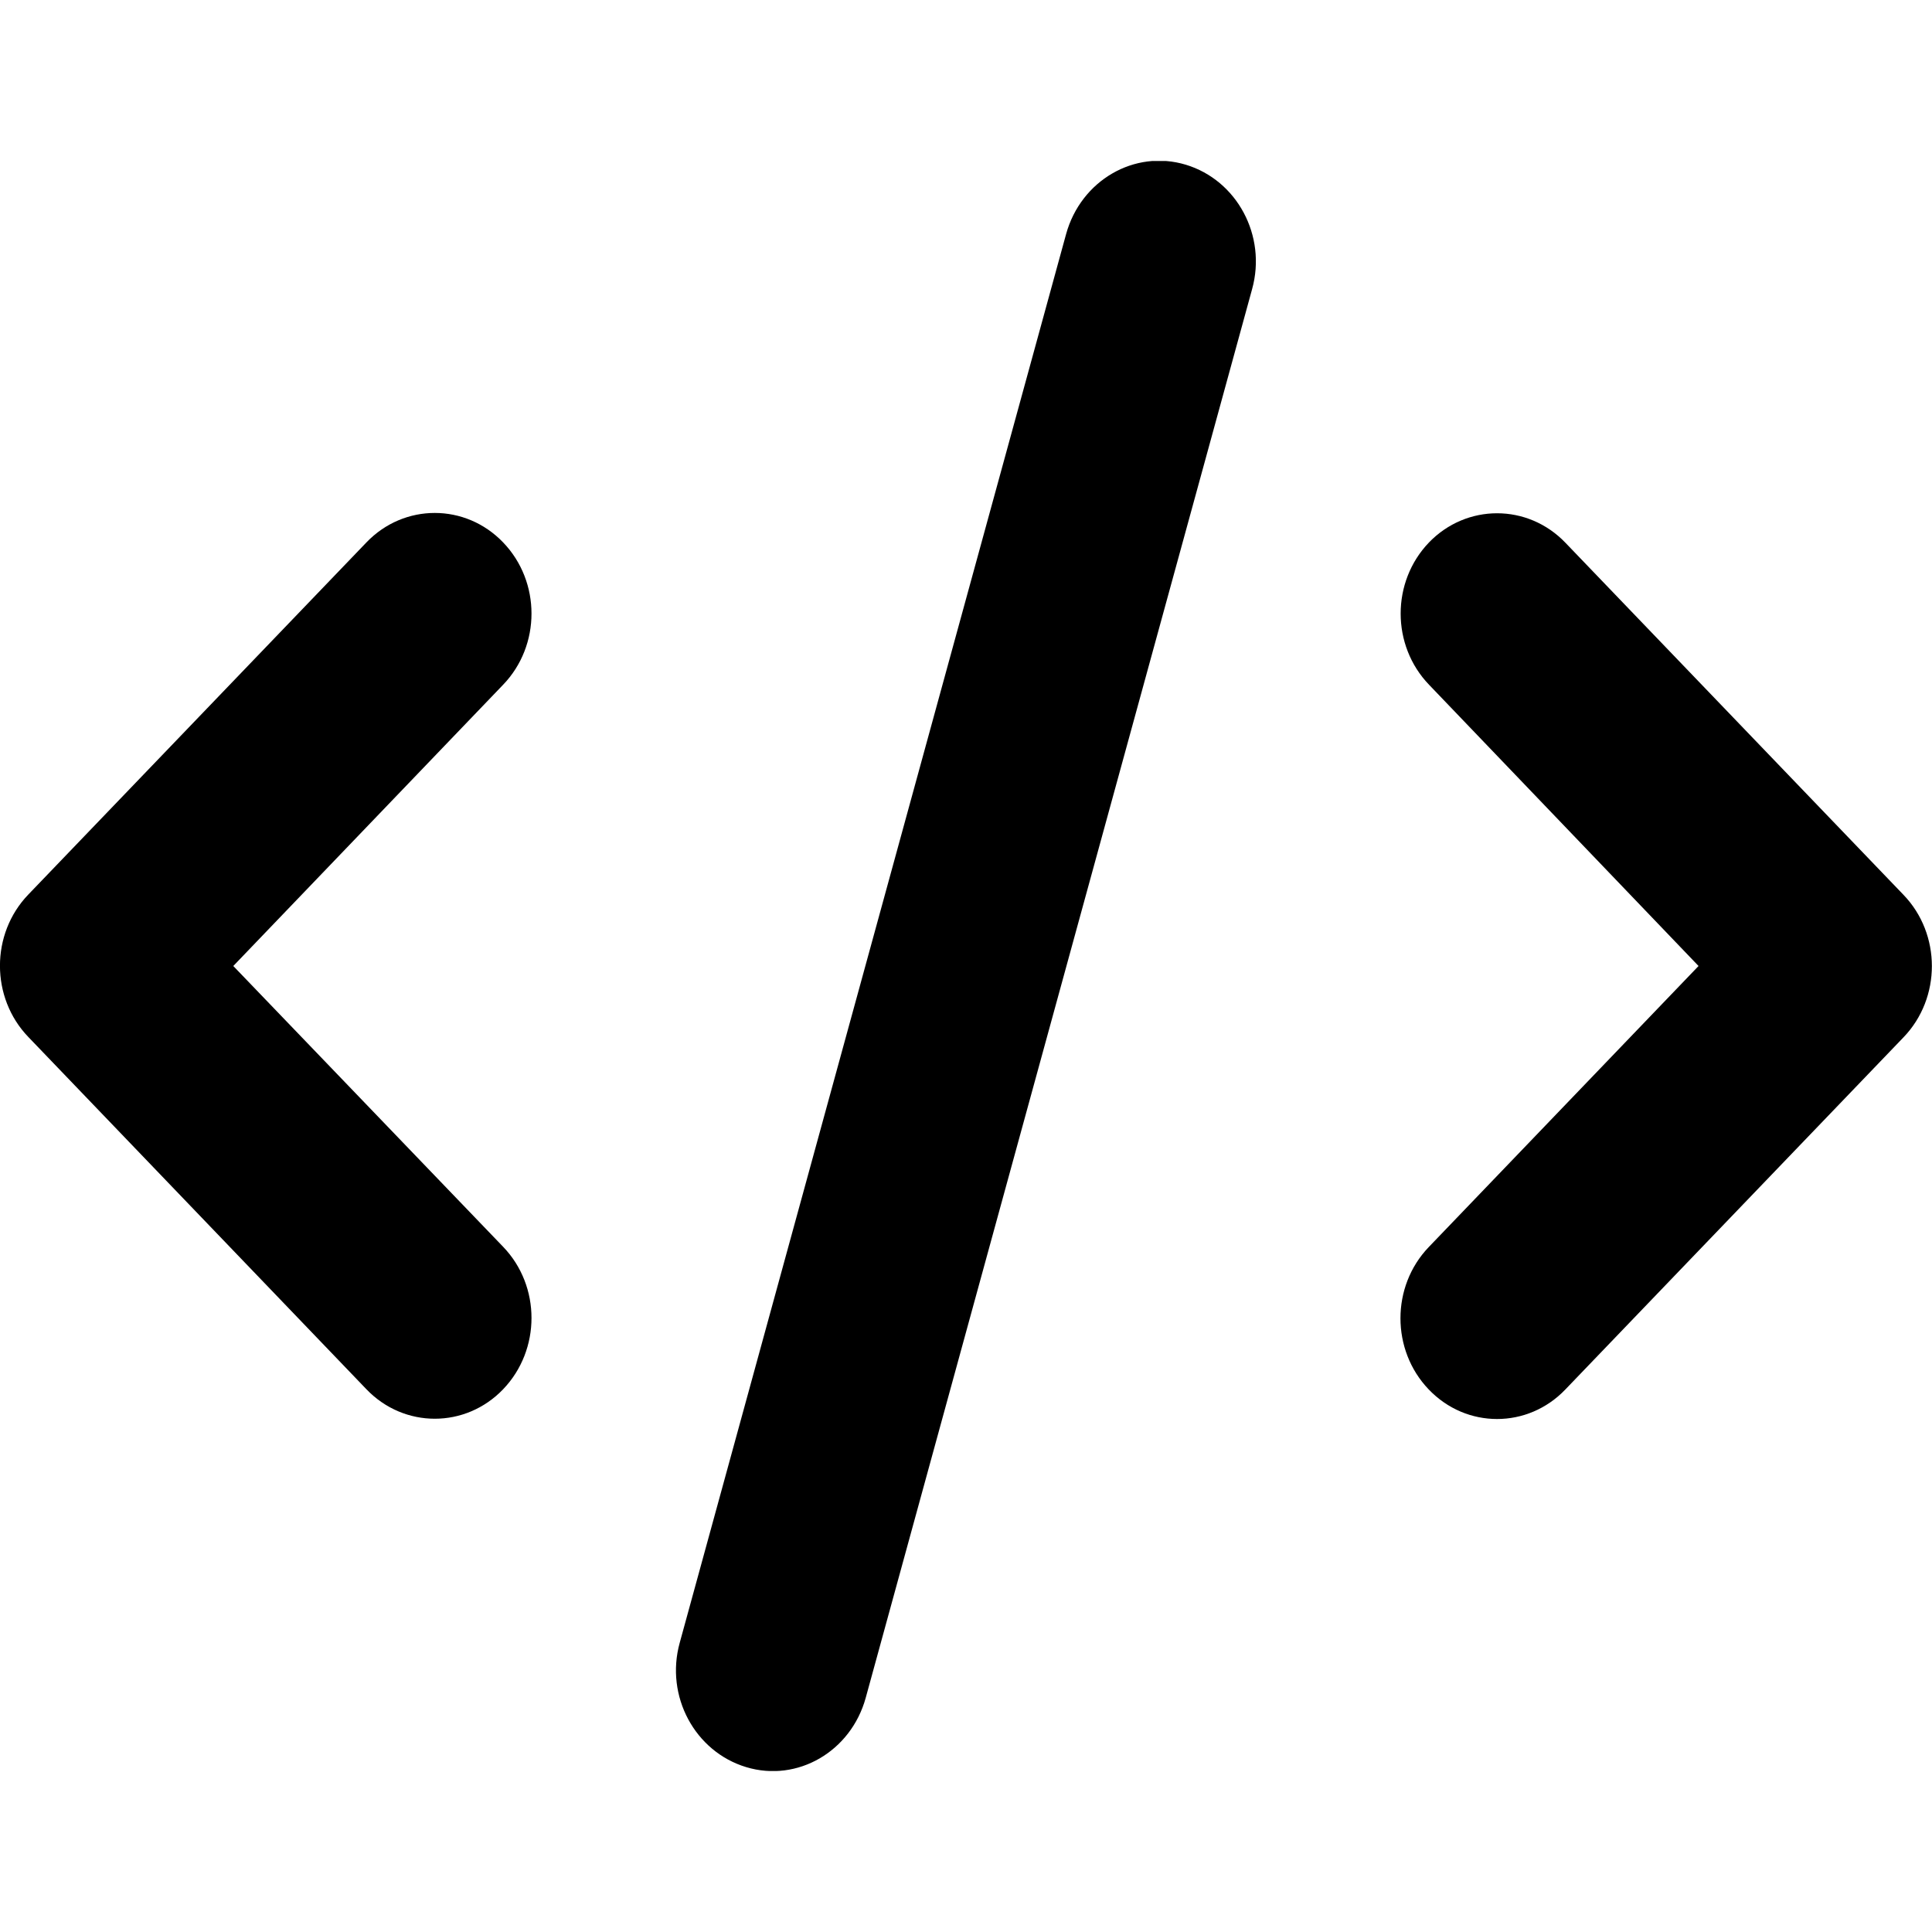 <svg width="12" height="12" viewBox="0 0 12 12" fill="none" xmlns="http://www.w3.org/2000/svg">
<g clip-path="url(#clip0_4962_20884)">
<path d="M7.365 1.023C7.046 0.927 6.714 1.121 6.622 1.453L4.222 10.203C4.13 10.535 4.316 10.88 4.635 10.976C4.953 11.072 5.285 10.879 5.377 10.546L7.777 1.796C7.869 1.464 7.683 1.119 7.365 1.023ZM8.876 3.369C8.641 3.613 8.641 4.009 8.876 4.253L10.55 6L8.874 7.746C8.64 7.99 8.64 8.386 8.874 8.63C9.108 8.875 9.489 8.875 9.723 8.63L11.823 6.443C12.058 6.199 12.058 5.802 11.823 5.558L9.723 3.371C9.489 3.127 9.108 3.127 8.874 3.371L8.876 3.369ZM3.125 3.369C2.891 3.125 2.51 3.125 2.276 3.369L0.176 5.556C-0.059 5.8 -0.059 6.197 0.176 6.441L2.276 8.629C2.51 8.873 2.891 8.873 3.125 8.629C3.36 8.384 3.36 7.988 3.125 7.744L1.449 6L3.125 4.253C3.36 4.009 3.36 3.613 3.125 3.369Z" fill="black"/>
</g>
<defs>
<clipPath id="clip0_4962_20884">
<rect width="12" height="10" fill="white" transform="translate(0 1)"/>
</clipPath>
</defs>
</svg>
